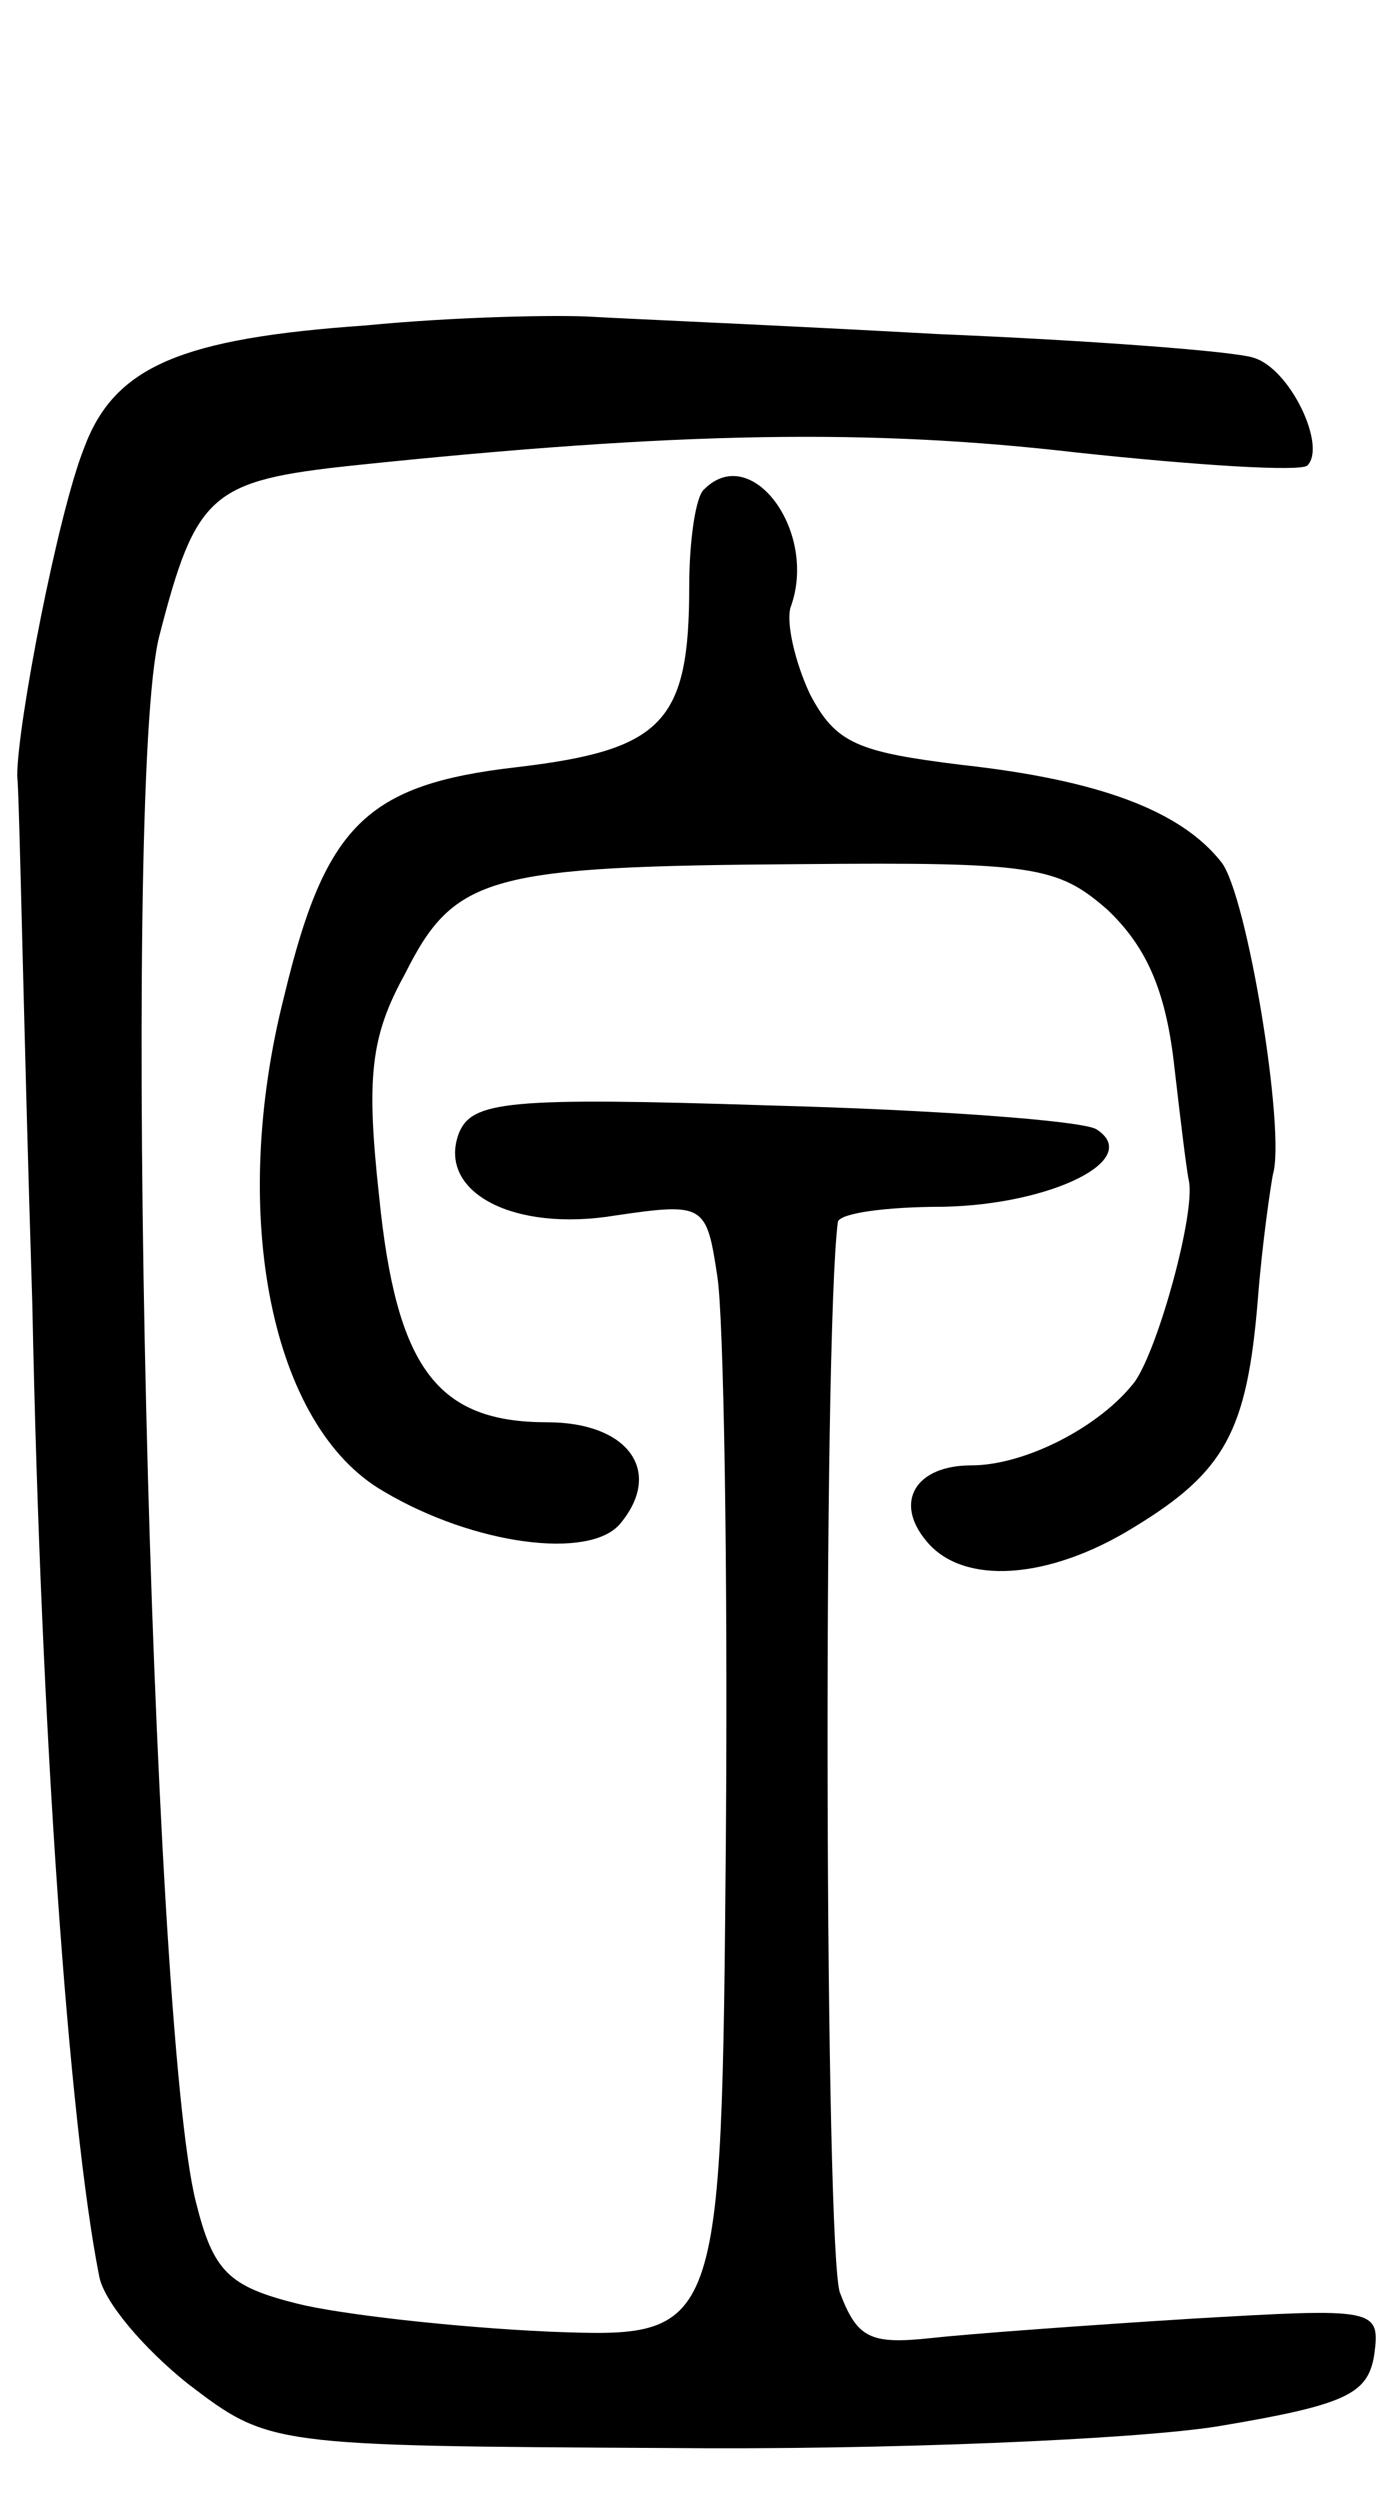 <svg version="1.0" xmlns="http://www.w3.org/2000/svg"
 width="65pt" height="116pt" viewBox="0 0 65 116"
 preserveAspectRatio="xMidYMid meet">
<g transform="translate(0,116) scale(0.1,-0.1)"
fill="#000000" stroke="none">
<path d="M170 1009 c-86 -6 -117 -19 -131 -57 -12 -30 -31 -128 -31 -152 1 -8
3 -118 7 -245 4 -200 17 -380 31 -451 2 -12 21 -34 41 -50 38 -29 38 -29 223
-30 102 -1 217 4 255 10 60 10 70 15 73 33 3 22 1 22 -85 17 -48 -3 -103 -7
-121 -9 -28 -3 -34 0 -42 21 -7 18 -8 442 -1 497 1 4 22 7 49 7 50 1 93 22 71
36 -7 4 -75 9 -151 11 -123 4 -139 2 -145 -13 -10 -27 25 -46 73 -38 41 6 42
5 47 -28 3 -18 5 -136 4 -263 -2 -230 -2 -230 -82 -227 -44 2 -97 8 -117 13
-32 8 -39 15 -47 47 -21 82 -35 658 -17 727 17 66 24 72 90 79 153 16 241 17
336 6 56 -6 104 -9 107 -6 9 9 -8 45 -25 50 -9 3 -75 8 -147 11 -72 4 -143 7
-160 8 -16 1 -64 0 -105 -4z"/>
<path d="M327 933 c-4 -3 -7 -24 -7 -45 0 -63 -12 -76 -80 -84 -70 -8 -89 -27
-108 -106 -26 -102 -6 -200 46 -230 42 -25 96 -32 110 -15 20 24 4 47 -34 47
-51 0 -70 25 -78 105 -6 55 -4 74 12 103 23 46 39 50 184 51 108 1 119 -1 142
-21 18 -17 27 -37 31 -71 3 -26 6 -51 7 -55 3 -15 -14 -77 -25 -93 -16 -21
-51 -39 -76 -39 -26 0 -36 -17 -21 -35 17 -21 57 -18 96 6 43 26 53 45 58 106
2 26 6 53 7 58 6 20 -12 130 -24 145 -19 24 -57 38 -120 45 -49 6 -59 10 -71
33 -7 15 -11 33 -9 40 13 35 -18 77 -40 55z"/>
</g>
</svg>
